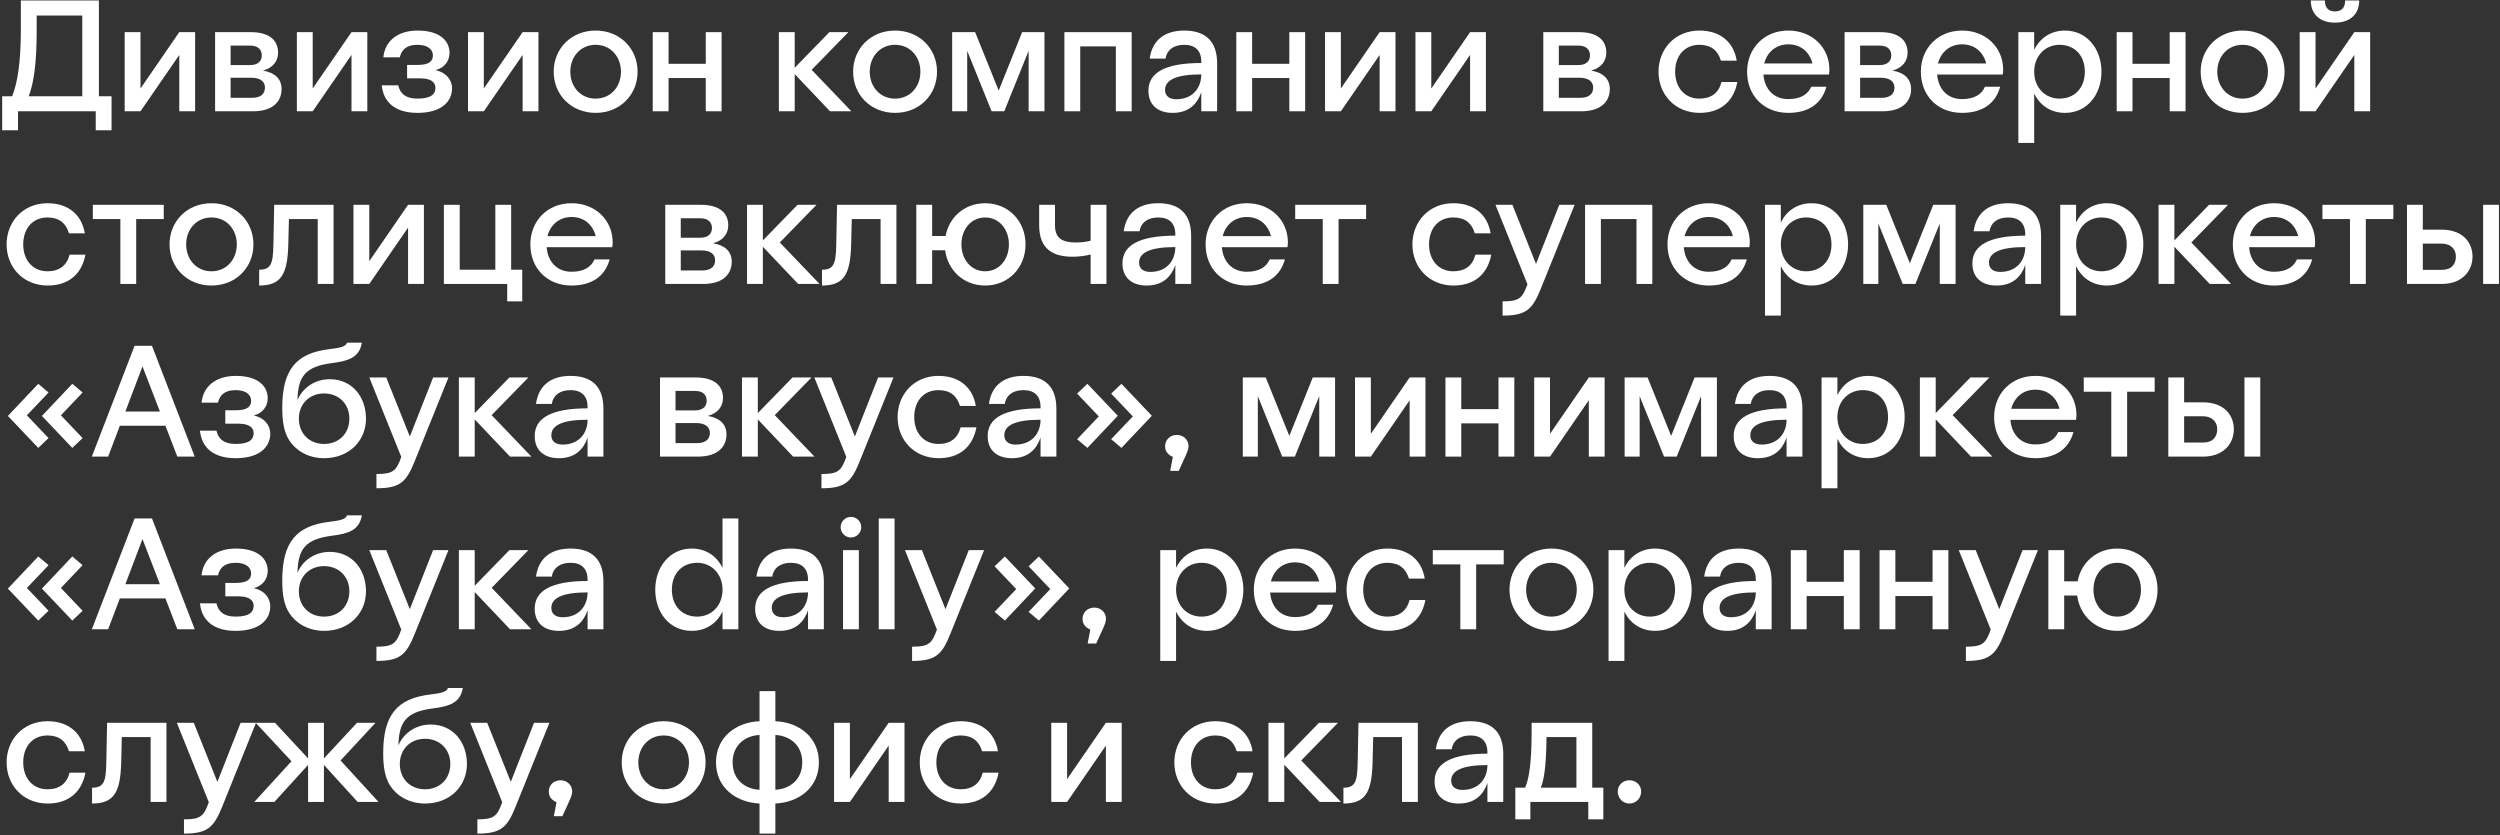 <svg width="467" height="156" viewBox="0 0 467 156" fill="none" xmlns="http://www.w3.org/2000/svg">
<rect x="0" y="0" width="467" height="156" fill="#333333" stroke="none"/>
<g id="&#208;&#148;&#208;&#184;&#208;&#178;&#208;&#184;&#208;&#183;&#208;&#184;&#208;&#190;&#208;&#189; &#208;&#186;&#208;&#190;&#208;&#188;&#208;&#191;&#208;&#176;&#208;&#189;&#208;&#184;&#208;&#184; &#208;&#178; &#209;&#129;&#208;&#181;&#208;&#178;&#208;&#181;&#209;&#128;&#208;&#189;&#208;&#190;&#208;&#185; &#209;&#129;&#209;&#130;&#208;&#190;&#208;&#187;&#208;&#184;&#209;&#134;&#208;&#181; &#208;&#178;&#208;&#186;&#208;&#187;&#209;&#142;&#209;&#135;&#208;&#176;&#208;&#181;&#209;&#130; &#209;&#129;&#209;&#131;&#208;&#191;&#208;&#181;&#209;&#128;&#208;&#188;&#208;&#176;&#209;&#128;&#208;&#186;&#208;&#181;&#209;&#130;&#209;&#139; &#194;&#171;&#208;&#144;&#208;&#183;&#208;&#177;&#209;&#131;&#208;&#186;&#208;&#176; &#208;&#178;&#208;&#186;&#209;&#131;&#209;&#129;&#208;&#176;&#194;&#187;, &#208;&#188;&#208;&#184;&#208;&#189;&#208;&#184;&#208;&#188;&#208;&#176;&#209;&#128;&#208;&#186;&#208;&#181;&#209;&#130;&#209;&#139; &#194;&#171;&#208;&#144;&#208;&#183;&#208;&#177;&#209;&#131;&#208;&#186;&#208;&#176; daily&#194;&#187;, &#209;&#128;&#208;&#181;&#209;&#129;&#209;&#130;&#208;&#190;&#209;&#128;&#208;&#176;&#208;&#189;&#208;&#189;&#209;&#131;&#209;&#142; &#209;&#129;&#208;&#187;&#209;&#131;&#208;&#182;&#208;&#177;&#209;&#131;, &#208;&#190;&#209;&#132;&#208;&#184;&#209;&#129; &#208;&#184; &#209;&#129;&#208;&#186;&#208;&#187;&#208;&#176;&#208;&#180;.">
<path d="M0.406 24.336H3.363V20.788H17.882V24.336H20.839V17.979H18.473V0.092H3.895V5.621C3.895 11.445 3.304 15.437 2.269 17.979H0.406V24.336ZM6.852 5.621V2.901H15.368V17.979H5.373C6.32 15.437 6.852 11.859 6.852 5.621Z" fill="white"/>
<path d="M23.288 20.788H26.244L33.489 10.262V20.788H36.446V6.005H33.489L26.244 16.53V6.005H23.288V20.788Z" fill="white"/>
<path d="M40.181 20.788H47.248C51.299 20.788 52.6 18.659 52.6 16.649C52.6 14.668 51.269 13.544 49.111 13.19C51.003 12.687 51.949 11.386 51.949 9.849C51.949 7.395 50.146 6.005 46.863 6.005H40.181V20.788ZM46.715 12.155H43.078V8.518H46.715C48.253 8.518 48.904 9.316 48.904 10.351C48.904 11.356 48.253 12.155 46.715 12.155ZM46.922 14.52C48.844 14.52 49.495 15.407 49.495 16.353C49.495 17.417 48.844 18.275 47.07 18.275H43.078V14.52H46.922Z" fill="white"/>
<path d="M55.456 20.788H58.413L65.658 10.262V20.788H68.615V6.005H65.658L58.413 16.53V6.005H55.456V20.788Z" fill="white"/>
<path d="M77.997 21.084C82.551 21.084 84.443 18.896 84.443 16.501C84.443 14.845 83.261 13.515 81.368 13.101C83.054 12.657 83.97 11.386 83.97 9.878C83.97 7.631 82.166 5.709 78.027 5.709C74.271 5.709 71.906 7.661 71.61 10.706H74.685C74.951 9.494 75.75 8.37 77.968 8.37C79.949 8.37 80.865 9.257 80.865 10.351C80.865 11.415 80.185 12.125 78.086 12.125H76.046V14.638H78.529C80.57 14.638 81.339 15.407 81.339 16.412C81.339 17.477 80.658 18.423 77.997 18.423C75.75 18.423 74.745 17.477 74.39 15.939H71.314C71.61 18.984 73.68 21.084 77.997 21.084Z" fill="white"/>
<path d="M87.423 20.788H90.38L97.625 10.262V20.788H100.582V6.005H97.625L90.38 16.53V6.005H87.423V20.788Z" fill="white"/>
<path d="M111.265 21.084C115.848 21.084 119.101 17.683 119.101 13.396C119.101 9.109 115.848 5.709 111.265 5.709C106.682 5.709 103.429 9.109 103.429 13.396C103.429 17.683 106.682 21.084 111.265 21.084ZM111.265 18.423C108.456 18.423 106.534 16.205 106.534 13.396C106.534 10.588 108.456 8.37 111.265 8.37C114.074 8.37 115.996 10.588 115.996 13.396C115.996 16.205 114.074 18.423 111.265 18.423Z" fill="white"/>
<path d="M121.931 20.788H124.888V14.579H131.837V20.788H134.794V6.005H131.837V11.918H124.888V6.005H121.931V20.788Z" fill="white"/>
<path d="M145.494 20.788H148.451V13.84L155.045 20.788H159.037L151.615 13.042L158.476 6.005H154.927L148.451 12.657V6.005H145.494V20.788Z" fill="white"/>
<path d="M167.199 21.084C171.783 21.084 175.035 17.683 175.035 13.396C175.035 9.109 171.783 5.709 167.199 5.709C162.616 5.709 159.363 9.109 159.363 13.396C159.363 17.683 162.616 21.084 167.199 21.084ZM167.199 18.423C164.39 18.423 162.468 16.205 162.468 13.396C162.468 10.588 164.39 8.37 167.199 8.37C170.008 8.37 171.931 10.588 171.931 13.396C171.931 16.205 170.008 18.423 167.199 18.423Z" fill="white"/>
<path d="M177.865 20.788H180.674V9.494L185.228 20.788H187.594L192.148 9.494V20.788H195.105V6.005H190.935L186.559 16.915L182.153 6.005H177.865V20.788Z" fill="white"/>
<path d="M198.83 20.788H201.787V8.666H208.44V20.788H211.397V6.005H198.83V20.788Z" fill="white"/>
<path d="M224.401 11.534V11.77C217.63 11.77 214.525 13.574 214.525 16.944C214.525 19.605 216.27 21.084 219.049 21.084C222.095 21.084 223.662 19.398 224.401 17.24V20.788H227.358V11.829C227.358 7.72 225.2 5.709 221.208 5.709C217.541 5.709 215.235 7.513 214.762 10.943H217.719C217.955 9.405 219.138 8.37 221.208 8.37C223.219 8.37 224.401 9.405 224.401 11.534ZM217.63 16.797C217.63 15.023 219.522 13.899 224.401 13.899C224.401 16.442 222.775 18.541 219.729 18.541C218.428 18.541 217.63 17.92 217.63 16.797Z" fill="white"/>
<path d="M230.941 20.788H233.898V14.579H240.847V20.788H243.804V6.005H240.847V11.918H233.898V6.005H230.941V20.788Z" fill="white"/>
<path d="M247.516 20.788H250.473L257.718 10.262V20.788H260.675V6.005H257.718L250.473 16.53V6.005H247.516V20.788Z" fill="white"/>
<path d="M264.409 20.788H267.366L274.611 10.262V20.788H277.568V6.005H274.611L267.366 16.53V6.005H264.409V20.788Z" fill="white"/>
<path d="M288.29 20.788H295.358C299.409 20.788 300.71 18.659 300.71 16.649C300.71 14.668 299.379 13.544 297.22 13.19C299.113 12.687 300.059 11.386 300.059 9.849C300.059 7.395 298.255 6.005 294.973 6.005H288.29V20.788ZM294.825 12.155H291.188V8.518H294.825C296.363 8.518 297.013 9.316 297.013 10.351C297.013 11.356 296.363 12.155 294.825 12.155ZM295.032 14.52C296.954 14.52 297.605 15.407 297.605 16.353C297.605 17.417 296.954 18.275 295.18 18.275H291.188V14.52H295.032Z" fill="white"/>
<path d="M317.441 18.423C314.779 18.423 312.917 16.442 312.917 13.396C312.917 10.381 314.72 8.37 317.441 8.37C319.629 8.37 320.9 9.435 321.462 11.327H324.419C323.857 7.868 321.344 5.709 317.441 5.709C312.917 5.709 309.812 9.139 309.812 13.396C309.812 17.683 312.917 21.084 317.5 21.084C321.255 21.084 323.828 19.073 324.538 15.318H321.581C321.048 17.388 319.629 18.423 317.441 18.423Z" fill="white"/>
<path d="M334.046 18.511C331.326 18.511 329.611 16.619 329.404 13.929H341.646C341.705 13.633 341.734 13.308 341.734 13.012C341.734 8.962 338.6 5.709 334.046 5.709C329.493 5.709 326.358 9.08 326.358 13.396C326.358 17.861 329.493 21.084 334.046 21.084C337.861 21.084 340.315 19.339 341.173 16.205H338.334C337.743 17.565 336.441 18.511 334.046 18.511ZM334.046 8.282C336.441 8.282 338.038 9.76 338.57 11.859H329.552C330.114 9.701 331.799 8.282 334.046 8.282Z" fill="white"/>
<path d="M344.571 20.788H351.639C355.69 20.788 356.991 18.659 356.991 16.649C356.991 14.668 355.66 13.544 353.501 13.19C355.394 12.687 356.34 11.386 356.34 9.849C356.34 7.395 354.536 6.005 351.254 6.005H344.571V20.788ZM351.106 12.155H347.469V8.518H351.106C352.644 8.518 353.294 9.316 353.294 10.351C353.294 11.356 352.644 12.155 351.106 12.155ZM351.313 14.52C353.235 14.52 353.886 15.407 353.886 16.353C353.886 17.417 353.235 18.275 351.461 18.275H347.469V14.52H351.313Z" fill="white"/>
<path d="M366.504 18.511C363.783 18.511 362.068 16.619 361.861 13.929H374.103C374.163 13.633 374.192 13.308 374.192 13.012C374.192 8.962 371.058 5.709 366.504 5.709C361.95 5.709 358.816 9.08 358.816 13.396C358.816 17.861 361.95 21.084 366.504 21.084C370.318 21.084 372.773 19.339 373.63 16.205H370.792C370.2 17.565 368.899 18.511 366.504 18.511ZM366.504 8.282C368.899 8.282 370.496 9.76 371.028 11.859H362.009C362.571 9.701 364.257 8.282 366.504 8.282Z" fill="white"/>
<path d="M379.986 6.005H377.029V26.701H379.986V17.477C381.05 19.664 383.061 21.084 385.752 21.084C389.862 21.084 392.553 17.683 392.553 13.396C392.553 9.109 389.803 5.709 385.752 5.709C383.061 5.709 381.05 7.128 379.986 9.316V6.005ZM384.717 8.37C387.497 8.37 389.448 10.322 389.448 13.396C389.448 16.471 387.497 18.423 384.717 18.423C382.056 18.423 379.986 16.383 379.986 13.396C379.986 10.44 382.056 8.37 384.717 8.37Z" fill="white"/>
<path d="M395.395 20.788H398.352V14.579H405.301V20.788H408.258V6.005H405.301V11.918H398.352V6.005H395.395V20.788Z" fill="white"/>
<path d="M418.919 21.084C423.502 21.084 426.755 17.683 426.755 13.396C426.755 9.109 423.502 5.709 418.919 5.709C414.336 5.709 411.083 9.109 411.083 13.396C411.083 17.683 414.336 21.084 418.919 21.084ZM418.919 18.423C416.11 18.423 414.188 16.205 414.188 13.396C414.188 10.588 416.11 8.37 418.919 8.37C421.728 8.37 423.65 10.588 423.65 13.396C423.65 16.205 421.728 18.423 418.919 18.423Z" fill="white"/>
<path d="M431.655 0.092C431.655 2.575 433.281 4.231 436.179 4.231C439.077 4.231 440.703 2.575 440.703 0.092H438.071C438.071 1.481 437.362 2.132 436.179 2.132C434.996 2.132 434.286 1.481 434.286 0.092H431.655ZM429.585 20.788H432.542L439.786 10.262V20.788H442.743V6.005H439.786L432.542 16.53V6.005H429.585V20.788Z" fill="white"/>
<path d="M8.863 50.676C6.201 50.676 4.339 48.695 4.339 45.65C4.339 42.634 6.142 40.624 8.863 40.624C11.051 40.624 12.322 41.688 12.884 43.581H15.841C15.279 40.121 12.766 37.963 8.863 37.963C4.339 37.963 1.234 41.393 1.234 45.65C1.234 49.937 4.339 53.337 8.922 53.337C12.677 53.337 15.25 51.327 15.96 47.572H13.002C12.47 49.642 11.051 50.676 8.863 50.676Z" fill="white"/>
<path d="M22.485 53.041H25.442V40.92H30.587V38.259H17.34V40.92H22.485V53.041Z" fill="white"/>
<path d="M39.506 53.337C44.089 53.337 47.342 49.937 47.342 45.65C47.342 41.363 44.089 37.963 39.506 37.963C34.923 37.963 31.67 41.363 31.67 45.65C31.67 49.937 34.923 53.337 39.506 53.337ZM39.506 50.676C36.697 50.676 34.775 48.459 34.775 45.65C34.775 42.841 36.697 40.624 39.506 40.624C42.315 40.624 44.237 42.841 44.237 45.65C44.237 48.459 42.315 50.676 39.506 50.676Z" fill="white"/>
<path d="M51.073 45.65C51.014 49.316 50.6 50.381 48.412 50.381V53.337C52.463 53.337 53.705 51.327 53.852 45.709L53.971 40.92H59.352V53.041H62.309V38.259H51.221L51.073 45.65Z" fill="white"/>
<path d="M66.025 53.041H68.982L76.227 42.516V53.041H79.184V38.259H76.227L68.982 48.784V38.259H66.025V53.041Z" fill="white"/>
<path d="M94.746 56.294H97.555V50.381H95.485V38.259H92.528V50.381H85.875V38.259H82.918V53.041H94.746V56.294Z" fill="white"/>
<path d="M106.757 50.765C104.036 50.765 102.321 48.873 102.114 46.182H114.356C114.415 45.887 114.445 45.561 114.445 45.266C114.445 41.215 111.31 37.963 106.757 37.963C102.203 37.963 99.069 41.334 99.069 45.65C99.069 50.114 102.203 53.337 106.757 53.337C110.571 53.337 113.025 51.593 113.883 48.459H111.044C110.453 49.819 109.152 50.765 106.757 50.765ZM106.757 40.535C109.152 40.535 110.749 42.014 111.281 44.113H102.262C102.824 41.954 104.509 40.535 106.757 40.535Z" fill="white"/>
<path d="M124.27 53.041H131.337C135.388 53.041 136.689 50.913 136.689 48.902C136.689 46.921 135.359 45.798 133.2 45.443C135.092 44.941 136.039 43.64 136.039 42.102C136.039 39.648 134.235 38.259 130.953 38.259H124.27V53.041ZM130.805 44.408H127.168V40.772H130.805C132.342 40.772 132.993 41.57 132.993 42.605C132.993 43.61 132.342 44.408 130.805 44.408ZM131.012 46.774C132.934 46.774 133.584 47.661 133.584 48.607C133.584 49.671 132.934 50.529 131.16 50.529H127.168V46.774H131.012Z" fill="white"/>
<path d="M139.546 53.041H142.503V46.094L149.097 53.041H153.089L145.667 45.295L152.527 38.259H148.979L142.503 44.911V38.259H139.546V53.041Z" fill="white"/>
<path d="M156.213 45.65C156.154 49.316 155.74 50.381 153.552 50.381V53.337C157.603 53.337 158.845 51.327 158.993 45.709L159.111 40.92H164.493V53.041H167.45V38.259H156.361L156.213 45.65Z" fill="white"/>
<path d="M171.166 53.041H174.123V46.744H176.548C177.05 50.499 180.007 53.337 184.029 53.337C188.435 53.337 191.569 49.937 191.569 45.65C191.569 41.363 188.435 37.963 184.029 37.963C180.185 37.963 177.287 40.565 176.636 44.083H174.123V38.259H171.166V53.041ZM184.029 50.676C181.397 50.676 179.593 48.459 179.593 45.65C179.593 42.841 181.397 40.624 184.029 40.624C186.66 40.624 188.464 42.841 188.464 45.65C188.464 48.459 186.66 50.676 184.029 50.676Z" fill="white"/>
<path d="M194.116 42.102C194.116 46.655 196.866 47.956 200.326 47.956C201.538 47.956 202.662 47.808 203.726 47.542V53.041H206.683V38.259H203.726V44.97C202.78 45.207 201.834 45.295 200.947 45.295C198.433 45.295 197.073 44.497 197.073 42.102V38.259H194.116V42.102Z" fill="white"/>
<path d="M219.55 43.787V44.024C212.779 44.024 209.674 45.828 209.674 49.198C209.674 51.859 211.418 53.337 214.198 53.337C217.244 53.337 218.811 51.652 219.55 49.494V53.041H222.507V44.083C222.507 39.973 220.348 37.963 216.357 37.963C212.69 37.963 210.383 39.767 209.91 43.196H212.867C213.104 41.659 214.287 40.624 216.357 40.624C218.367 40.624 219.55 41.659 219.55 43.787ZM212.779 49.05C212.779 47.276 214.671 46.153 219.55 46.153C219.55 48.695 217.924 50.794 214.878 50.794C213.577 50.794 212.779 50.174 212.779 49.05Z" fill="white"/>
<path d="M232.891 50.765C230.17 50.765 228.455 48.873 228.248 46.182H240.49C240.549 45.887 240.579 45.561 240.579 45.266C240.579 41.215 237.444 37.963 232.891 37.963C228.337 37.963 225.203 41.334 225.203 45.65C225.203 50.114 228.337 53.337 232.891 53.337C236.705 53.337 239.16 51.593 240.017 48.459H237.178C236.587 49.819 235.286 50.765 232.891 50.765ZM232.891 40.535C235.286 40.535 236.883 42.014 237.415 44.113H228.396C228.958 41.954 230.643 40.535 232.891 40.535Z" fill="white"/>
<path d="M247.089 53.041H250.046V40.92H255.191V38.259H241.944V40.92H247.089V53.041Z" fill="white"/>
<path d="M271.469 50.676C268.807 50.676 266.945 48.695 266.945 45.65C266.945 42.634 268.748 40.624 271.469 40.624C273.657 40.624 274.928 41.688 275.49 43.581H278.447C277.885 40.121 275.372 37.963 271.469 37.963C266.945 37.963 263.84 41.393 263.84 45.65C263.84 49.937 266.945 53.337 271.528 53.337C275.283 53.337 277.856 51.327 278.566 47.572H275.609C275.076 49.642 273.657 50.676 271.469 50.676Z" fill="white"/>
<path d="M287.871 53.81L294.14 38.259H291.271L286.925 49.287L282.519 38.259H279.355L285.328 53.101C284.382 55.732 283.79 56.294 280.685 56.294V58.955C285.121 58.955 286.274 57.802 287.871 53.81Z" fill="white"/>
<path d="M296.087 53.041H299.044V40.92H305.697V53.041H308.654V38.259H296.087V53.041Z" fill="white"/>
<path d="M319.175 50.765C316.454 50.765 314.739 48.873 314.532 46.182H326.774C326.833 45.887 326.863 45.561 326.863 45.266C326.863 41.215 323.728 37.963 319.175 37.963C314.621 37.963 311.487 41.334 311.487 45.65C311.487 50.114 314.621 53.337 319.175 53.337C322.989 53.337 325.444 51.593 326.301 48.459H323.462C322.871 49.819 321.57 50.765 319.175 50.765ZM319.175 40.535C321.57 40.535 323.167 42.014 323.699 44.113H314.68C315.242 41.954 316.927 40.535 319.175 40.535Z" fill="white"/>
<path d="M332.657 38.259H329.7V58.955H332.657V49.73C333.721 51.918 335.732 53.337 338.423 53.337C342.533 53.337 345.224 49.937 345.224 45.65C345.224 41.363 342.474 37.963 338.423 37.963C335.732 37.963 333.721 39.382 332.657 41.57V38.259ZM337.388 40.624C340.168 40.624 342.119 42.575 342.119 45.65C342.119 48.725 340.168 50.676 337.388 50.676C334.727 50.676 332.657 48.636 332.657 45.65C332.657 42.694 334.727 40.624 337.388 40.624Z" fill="white"/>
<path d="M348.065 53.041H350.875V41.747L355.428 53.041H357.794L362.348 41.747V53.041H365.305V38.259H361.135L356.759 49.168L352.353 38.259H348.065V53.041Z" fill="white"/>
<path d="M378.315 43.787V44.024C371.543 44.024 368.439 45.828 368.439 49.198C368.439 51.859 370.183 53.337 372.963 53.337C376.009 53.337 377.576 51.652 378.315 49.494V53.041H381.272V44.083C381.272 39.973 379.113 37.963 375.121 37.963C371.455 37.963 369.148 39.767 368.675 43.196H371.632C371.869 41.659 373.052 40.624 375.121 40.624C377.132 40.624 378.315 41.659 378.315 43.787ZM371.543 49.05C371.543 47.276 373.436 46.153 378.315 46.153C378.315 48.695 376.689 50.794 373.643 50.794C372.342 50.794 371.543 50.174 371.543 49.05Z" fill="white"/>
<path d="M387.812 38.259H384.855V58.955H387.812V49.73C388.876 51.918 390.887 53.337 393.578 53.337C397.688 53.337 400.379 49.937 400.379 45.65C400.379 41.363 397.629 37.963 393.578 37.963C390.887 37.963 388.876 39.382 387.812 41.57V38.259ZM392.543 40.624C395.322 40.624 397.274 42.575 397.274 45.65C397.274 48.725 395.322 50.676 392.543 50.676C389.881 50.676 387.812 48.636 387.812 45.65C387.812 42.694 389.881 40.624 392.543 40.624Z" fill="white"/>
<path d="M403.22 53.041H406.177V46.094L412.771 53.041H416.763L409.341 45.295L416.201 38.259H412.653L406.177 44.911V38.259H403.22V53.041Z" fill="white"/>
<path d="M424.777 50.765C422.057 50.765 420.342 48.873 420.135 46.182H432.377C432.436 45.887 432.466 45.561 432.466 45.266C432.466 41.215 429.331 37.963 424.777 37.963C420.224 37.963 417.089 41.334 417.089 45.65C417.089 50.114 420.224 53.337 424.777 53.337C428.592 53.337 431.046 51.593 431.904 48.459H429.065C428.474 49.819 427.173 50.765 424.777 50.765ZM424.777 40.535C427.173 40.535 428.769 42.014 429.302 44.113H420.283C420.845 41.954 422.53 40.535 424.777 40.535Z" fill="white"/>
<path d="M438.976 53.041H441.933V40.92H447.078V38.259H433.831V40.92H438.976V53.041Z" fill="white"/>
<path d="M449.625 53.041H456.101C460.093 53.041 461.867 50.469 461.867 47.927C461.867 45.354 460.093 42.901 456.101 42.901H452.582V38.259H449.625V53.041ZM463.848 53.041H466.805V38.259H463.848V53.041ZM456.012 45.502C457.964 45.502 458.762 46.685 458.762 47.927C458.762 49.316 457.964 50.41 456.16 50.41H452.582V45.502H456.012Z" fill="white"/>
<path d="M9.07 81.836L5.019 77.579L9.07 73.321L7.148 71.695L1.47 77.697L7.148 83.669L9.07 81.836ZM15.427 81.836L11.376 77.579L15.427 73.321L13.505 71.695L7.828 77.697L13.505 83.669L15.427 81.836Z" fill="white"/>
<path d="M17.154 85.295H20.2L22.388 79.53H30.904L33.122 85.295H36.375L28.391 64.599H25.138L17.154 85.295ZM23.423 76.869L26.617 68.443L29.869 76.869H23.423Z" fill="white"/>
<path d="M44.038 85.591C48.592 85.591 50.484 83.403 50.484 81.008C50.484 79.353 49.301 78.022 47.409 77.608C49.094 77.165 50.011 75.893 50.011 74.385C50.011 72.138 48.207 70.217 44.068 70.217C40.312 70.217 37.947 72.168 37.651 75.213H40.726C40.992 74.001 41.791 72.877 44.008 72.877C45.99 72.877 46.906 73.764 46.906 74.859C46.906 75.923 46.226 76.632 44.127 76.632H42.086V79.145H44.57C46.611 79.145 47.379 79.914 47.379 80.919C47.379 81.984 46.699 82.93 44.038 82.93C41.791 82.93 40.785 81.984 40.431 80.446H37.355C37.651 83.492 39.721 85.591 44.038 85.591Z" fill="white"/>
<path d="M60.531 85.591C65.233 85.591 68.367 82.309 68.367 78.199C68.367 74.149 65.794 70.838 61.596 70.838C58.816 70.838 56.539 72.434 55.563 74.74C55.682 70.335 56.983 68.472 62.01 67.822C65.055 67.437 67.125 66.817 67.598 64.008H64.819C64.612 64.747 63.547 64.984 61.536 65.22C55.327 65.959 52.725 69.034 52.725 76.189C52.725 78.732 53.05 80.742 54.026 82.25C55.179 84.083 57.515 85.591 60.531 85.591ZM60.531 82.93C57.781 82.93 55.829 80.979 55.829 78.199C55.829 75.479 57.781 73.498 60.531 73.498C63.311 73.498 65.262 75.479 65.262 78.199C65.262 80.979 63.311 82.93 60.531 82.93Z" fill="white"/>
<path d="M77.503 86.064L83.772 70.512H80.903L76.557 81.54L72.151 70.512H68.987L74.96 85.354C74.014 87.986 73.422 88.547 70.317 88.547V91.208C74.753 91.208 75.906 90.055 77.503 86.064Z" fill="white"/>
<path d="M85.719 85.295H88.676V78.347L95.27 85.295H99.262L91.84 77.549L98.701 70.512H95.152L88.676 77.165V70.512H85.719V85.295Z" fill="white"/>
<path d="M109.76 76.041V76.278C102.989 76.278 99.884 78.081 99.884 81.452C99.884 84.113 101.629 85.591 104.408 85.591C107.454 85.591 109.021 83.906 109.76 81.747V85.295H112.717V76.337C112.717 72.227 110.559 70.217 106.567 70.217C102.9 70.217 100.594 72.02 100.121 75.45H103.077C103.314 73.912 104.497 72.877 106.567 72.877C108.577 72.877 109.76 73.912 109.76 76.041ZM102.989 81.304C102.989 79.53 104.881 78.406 109.76 78.406C109.76 80.949 108.134 83.048 105.088 83.048C103.787 83.048 102.989 82.427 102.989 81.304Z" fill="white"/>
<path d="M175.301 82.93C172.64 82.93 170.777 80.949 170.777 77.904C170.777 74.888 172.581 72.877 175.301 72.877C177.49 72.877 178.761 73.942 179.323 75.834H182.28C181.718 72.375 179.205 70.217 175.301 70.217C170.777 70.217 167.672 73.646 167.672 77.904C167.672 82.191 170.777 85.591 175.361 85.591C179.116 85.591 181.689 83.58 182.398 79.826H179.441C178.909 81.895 177.49 82.93 175.301 82.93ZM194.374 76.041V76.278C187.603 76.278 184.498 78.081 184.498 81.452C184.498 84.113 186.242 85.591 189.022 85.591C192.068 85.591 193.635 83.906 194.374 81.747V85.295H197.331V76.337C197.331 72.227 195.172 70.217 191.181 70.217C187.514 70.217 185.207 72.02 184.734 75.45H187.691C187.928 73.912 189.111 72.877 191.181 72.877C193.191 72.877 194.374 73.912 194.374 76.041ZM160.635 86.064L166.904 70.512H164.035L159.689 81.54L155.283 70.512H152.119L158.092 85.354C157.146 87.986 156.554 88.547 153.449 88.547V91.208C157.885 91.208 159.038 90.055 160.635 86.064ZM123.288 85.295H130.355C134.406 85.295 135.707 83.166 135.707 81.156C135.707 79.175 134.377 78.052 132.218 77.697C134.111 77.194 135.057 75.893 135.057 74.356C135.057 71.902 133.253 70.512 129.971 70.512H123.288V85.295ZM138.605 85.295H141.562V78.347L148.156 85.295H152.148L144.726 77.549L151.586 70.512H148.038L141.562 77.165V70.512H138.605V85.295ZM129.823 76.662H126.186V73.025H129.823C131.361 73.025 132.011 73.824 132.011 74.859C132.011 75.864 131.361 76.662 129.823 76.662ZM187.603 81.304C187.603 79.53 189.495 78.406 194.374 78.406C194.374 80.949 192.748 83.048 189.702 83.048C188.401 83.048 187.603 82.427 187.603 81.304ZM130.03 79.027C131.952 79.027 132.603 79.914 132.603 80.86C132.603 81.925 131.952 82.782 130.178 82.782H126.186V79.027H130.03Z" fill="white"/>
<path d="M207.562 73.528L211.613 77.785L207.562 82.043L209.484 83.669L215.162 77.667L209.484 71.695L207.562 73.528ZM201.205 73.528L205.256 77.785L201.205 82.043L203.127 83.669L208.804 77.667L203.127 71.695L201.205 73.528Z" fill="white"/>
<path d="M218.59 87.956H220.187L221.458 85.177C221.902 84.201 222.02 83.699 222.02 83.344C222.02 82.132 221.044 81.245 219.832 81.245C218.59 81.245 217.644 82.132 217.644 83.344C217.644 84.113 217.969 84.852 219.093 85.354L218.59 87.956Z" fill="white"/>
<path d="M232.154 85.295H234.963V74.001L239.517 85.295H241.882L246.436 74.001V85.295H249.393V70.512H245.224L240.847 81.422L236.441 70.512H232.154V85.295Z" fill="white"/>
<path d="M253.118 85.295H256.075L263.32 74.77V85.295H266.277V70.512H263.32L256.075 81.038V70.512H253.118V85.295Z" fill="white"/>
<path d="M270.011 85.295H272.968V79.086H279.917V85.295H282.874V70.512H279.917V76.425H272.968V70.512H270.011V85.295Z" fill="white"/>
<path d="M286.587 85.295H289.544L296.788 74.77V85.295H299.745V70.512H296.788L289.544 81.038V70.512H286.587V85.295Z" fill="white"/>
<path d="M303.48 85.295H306.289V74.001L310.842 85.295H313.208L317.762 74.001V85.295H320.719V70.512H316.549L312.173 81.422L307.767 70.512H303.48V85.295Z" fill="white"/>
<path d="M333.729 76.041V76.278C326.958 76.278 323.853 78.081 323.853 81.452C323.853 84.113 325.597 85.591 328.377 85.591C331.423 85.591 332.99 83.906 333.729 81.747V85.295H336.686V76.337C336.686 72.227 334.527 70.217 330.536 70.217C326.869 70.217 324.562 72.02 324.089 75.45H327.046C327.283 73.912 328.466 72.877 330.536 72.877C332.546 72.877 333.729 73.912 333.729 76.041ZM326.958 81.304C326.958 79.53 328.85 78.406 333.729 78.406C333.729 80.949 332.103 83.048 329.057 83.048C327.756 83.048 326.958 82.427 326.958 81.304Z" fill="white"/>
<path d="M343.226 70.512H340.269V91.208H343.226V81.984C344.29 84.172 346.301 85.591 348.992 85.591C353.102 85.591 355.793 82.191 355.793 77.904C355.793 73.617 353.043 70.217 348.992 70.217C346.301 70.217 344.29 71.636 343.226 73.824V70.512ZM347.957 72.877C350.736 72.877 352.688 74.829 352.688 77.904C352.688 80.979 350.736 82.93 347.957 82.93C345.296 82.93 343.226 80.89 343.226 77.904C343.226 74.947 345.296 72.877 347.957 72.877Z" fill="white"/>
<path d="M358.634 85.295H361.591V78.347L368.185 85.295H372.177L364.755 77.549L371.616 70.512H368.067L361.591 77.165V70.512H358.634V85.295Z" fill="white"/>
<path d="M380.192 83.019C377.471 83.019 375.756 81.126 375.549 78.436H387.791C387.85 78.14 387.88 77.815 387.88 77.519C387.88 73.469 384.745 70.217 380.192 70.217C375.638 70.217 372.503 73.587 372.503 77.904C372.503 82.368 375.638 85.591 380.192 85.591C384.006 85.591 386.46 83.847 387.318 80.713H384.479C383.888 82.073 382.587 83.019 380.192 83.019ZM380.192 72.789C382.587 72.789 384.183 74.267 384.716 76.366H375.697C376.259 74.208 377.944 72.789 380.192 72.789Z" fill="white"/>
<path d="M394.39 85.295H397.347V73.173H402.492V70.512H389.245V73.173H394.39V85.295Z" fill="white"/>
<path d="M405.039 85.295H411.515C415.507 85.295 417.281 82.723 417.281 80.18C417.281 77.608 415.507 75.154 411.515 75.154H407.996V70.512H405.039V85.295ZM419.263 85.295H422.22V70.512H419.263V85.295ZM411.427 77.756C413.378 77.756 414.177 78.939 414.177 80.18C414.177 81.57 413.378 82.664 411.574 82.664H407.996V77.756H411.427Z" fill="white"/>
<path d="M9.07 114.09L5.019 109.832L9.07 105.575L7.148 103.949L1.47 109.95L7.148 115.923L9.07 114.09ZM15.427 114.09L11.376 109.832L15.427 105.575L13.505 103.949L7.828 109.95L13.505 115.923L15.427 114.09Z" fill="white"/>
<path d="M17.154 117.549H20.2L22.388 111.784H30.904L33.122 117.549H36.375L28.391 96.853H25.138L17.154 117.549ZM23.423 109.123L26.617 100.696L29.869 109.123H23.423Z" fill="white"/>
<path d="M44.038 117.845C48.592 117.845 50.484 115.657 50.484 113.262C50.484 111.606 49.301 110.276 47.409 109.862C49.094 109.418 50.011 108.147 50.011 106.639C50.011 104.392 48.207 102.47 44.068 102.47C40.312 102.47 37.947 104.422 37.651 107.467H40.726C40.992 106.255 41.791 105.131 44.008 105.131C45.99 105.131 46.906 106.018 46.906 107.112C46.906 108.176 46.226 108.886 44.127 108.886H42.086V111.399H44.57C46.611 111.399 47.379 112.168 47.379 113.173C47.379 114.237 46.699 115.184 44.038 115.184C41.791 115.184 40.785 114.237 40.431 112.7H37.355C37.651 115.745 39.721 117.845 44.038 117.845Z" fill="white"/>
<path d="M60.531 117.845C65.233 117.845 68.367 114.563 68.367 110.453C68.367 106.403 65.794 103.091 61.596 103.091C58.816 103.091 56.539 104.688 55.563 106.994C55.682 102.589 56.983 100.726 62.01 100.075C65.055 99.691 67.125 99.07 67.598 96.261H64.819C64.612 97.001 63.547 97.237 61.536 97.474C55.327 98.213 52.725 101.288 52.725 108.443C52.725 110.985 53.05 112.996 54.026 114.504C55.179 116.337 57.515 117.845 60.531 117.845ZM60.531 115.184C57.781 115.184 55.829 113.232 55.829 110.453C55.829 107.733 57.781 105.752 60.531 105.752C63.311 105.752 65.262 107.733 65.262 110.453C65.262 113.232 63.311 115.184 60.531 115.184Z" fill="white"/>
<path d="M77.503 118.318L83.772 102.766H80.903L76.557 113.794L72.151 102.766H68.987L74.96 117.608C74.014 120.239 73.422 120.801 70.317 120.801V123.462C74.753 123.462 75.906 122.309 77.503 118.318Z" fill="white"/>
<path d="M85.719 117.549H88.676V110.601L95.27 117.549H99.262L91.84 109.803L98.701 102.766H95.152L88.676 109.418V102.766H85.719V117.549Z" fill="white"/>
<path d="M109.76 108.295V108.531C102.989 108.531 99.884 110.335 99.884 113.705C99.884 116.366 101.629 117.845 104.408 117.845C107.454 117.845 109.021 116.159 109.76 114.001V117.549H112.717V108.59C112.717 104.481 110.559 102.47 106.567 102.47C102.9 102.47 100.594 104.274 100.121 107.703H103.077C103.314 106.166 104.497 105.131 106.567 105.131C108.577 105.131 109.76 106.166 109.76 108.295ZM102.989 113.557C102.989 111.784 104.881 110.66 109.76 110.66C109.76 113.203 108.134 115.302 105.088 115.302C103.787 115.302 102.989 114.681 102.989 113.557Z" fill="white"/>
<path d="M134.968 117.549H137.925V96.853H134.968V106.077C133.904 103.889 131.893 102.47 129.202 102.47C125.151 102.47 122.401 105.87 122.401 110.157C122.401 114.444 125.092 117.845 129.202 117.845C131.893 117.845 133.904 116.425 134.968 114.237V117.549ZM130.237 105.131C132.898 105.131 134.968 107.201 134.968 110.157C134.968 113.144 132.898 115.184 130.237 115.184C127.457 115.184 125.506 113.232 125.506 110.157C125.506 107.083 127.457 105.131 130.237 105.131Z" fill="white"/>
<path d="M150.939 108.295V108.531C144.167 108.531 141.062 110.335 141.062 113.705C141.062 116.366 142.807 117.845 145.587 117.845C148.632 117.845 150.199 116.159 150.939 114.001V117.549H153.896V108.59C153.896 104.481 151.737 102.47 147.745 102.47C144.078 102.47 141.772 104.274 141.299 107.703H144.256C144.492 106.166 145.675 105.131 147.745 105.131C149.756 105.131 150.939 106.166 150.939 108.295ZM144.167 113.557C144.167 111.784 146.06 110.66 150.939 110.66C150.939 113.203 149.312 115.302 146.267 115.302C144.966 115.302 144.167 114.681 144.167 113.557Z" fill="white"/>
<path d="M158.957 100.401C160.021 100.401 160.879 99.543 160.879 98.479C160.879 97.415 160.021 96.557 158.957 96.557C157.892 96.557 157.035 97.415 157.035 98.479C157.035 99.543 157.892 100.401 158.957 100.401ZM157.478 117.549H160.435V102.766H157.478V117.549Z" fill="white"/>
<path d="M167.106 96.853H164.149V117.549H167.106V96.853Z" fill="white"/>
<path d="M177.561 118.318L183.83 102.766H180.962L176.615 113.794L172.209 102.766H169.045L175.018 117.608C174.072 120.239 173.481 120.801 170.376 120.801V123.462C174.811 123.462 175.965 122.309 177.561 118.318Z" fill="white"/>
<path d="M192.142 105.782L196.193 110.039L192.142 114.297L194.064 115.923L199.741 109.921L194.064 103.949L192.142 105.782ZM185.784 105.782L189.836 110.039L185.784 114.297L187.707 115.923L193.384 109.921L187.707 103.949L185.784 105.782Z" fill="white"/>
<path d="M203.17 120.21H204.767L206.038 117.431C206.482 116.455 206.6 115.952 206.6 115.598C206.6 114.385 205.624 113.498 204.412 113.498C203.17 113.498 202.223 114.385 202.223 115.598C202.223 116.366 202.549 117.105 203.672 117.608L203.17 120.21Z" fill="white"/>
<path d="M219.691 102.766H216.734V123.462H219.691V114.237C220.755 116.425 222.766 117.845 225.457 117.845C229.567 117.845 232.258 114.444 232.258 110.157C232.258 105.87 229.508 102.47 225.457 102.47C222.766 102.47 220.755 103.889 219.691 106.077V102.766ZM224.422 105.131C227.201 105.131 229.153 107.083 229.153 110.157C229.153 113.232 227.201 115.184 224.422 115.184C221.76 115.184 219.691 113.144 219.691 110.157C219.691 107.201 221.76 105.131 224.422 105.131Z" fill="white"/>
<path d="M241.9 115.272C239.18 115.272 237.465 113.38 237.258 110.69H249.5C249.559 110.394 249.588 110.069 249.588 109.773C249.588 105.723 246.454 102.47 241.9 102.47C237.347 102.47 234.212 105.841 234.212 110.157C234.212 114.622 237.347 117.845 241.9 117.845C245.715 117.845 248.169 116.1 249.027 112.966H246.188C245.597 114.326 244.295 115.272 241.9 115.272ZM241.9 105.043C244.295 105.043 245.892 106.521 246.424 108.62H237.406C237.967 106.462 239.653 105.043 241.9 105.043Z" fill="white"/>
<path d="M259.167 115.184C256.506 115.184 254.643 113.203 254.643 110.157C254.643 107.142 256.447 105.131 259.167 105.131C261.355 105.131 262.627 106.196 263.189 108.088H266.146C265.584 104.629 263.07 102.47 259.167 102.47C254.643 102.47 251.538 105.9 251.538 110.157C251.538 114.444 254.643 117.845 259.226 117.845C262.982 117.845 265.554 115.834 266.264 112.079H263.307C262.775 114.149 261.355 115.184 259.167 115.184Z" fill="white"/>
<path d="M272.79 117.549H275.747V105.427H280.892V102.766H267.645V105.427H272.79V117.549Z" fill="white"/>
<path d="M289.81 117.845C294.394 117.845 297.646 114.444 297.646 110.157C297.646 105.87 294.394 102.47 289.81 102.47C285.227 102.47 281.974 105.87 281.974 110.157C281.974 114.444 285.227 117.845 289.81 117.845ZM289.81 115.184C287.001 115.184 285.079 112.966 285.079 110.157C285.079 107.349 287.001 105.131 289.81 105.131C292.62 105.131 294.542 107.349 294.542 110.157C294.542 112.966 292.62 115.184 289.81 115.184Z" fill="white"/>
<path d="M303.433 102.766H300.476V123.462H303.433V114.237C304.498 116.425 306.509 117.845 309.2 117.845C313.31 117.845 316.001 114.444 316.001 110.157C316.001 105.87 313.251 102.47 309.2 102.47C306.509 102.47 304.498 103.889 303.433 106.077V102.766ZM308.165 105.131C310.944 105.131 312.896 107.083 312.896 110.157C312.896 113.232 310.944 115.184 308.165 115.184C305.503 115.184 303.433 113.144 303.433 110.157C303.433 107.201 305.503 105.131 308.165 105.131Z" fill="white"/>
<path d="M327.983 108.295V108.531C321.211 108.531 318.106 110.335 318.106 113.705C318.106 116.366 319.851 117.845 322.63 117.845C325.676 117.845 327.243 116.159 327.983 114.001V117.549H330.94V108.59C330.94 104.481 328.781 102.47 324.789 102.47C321.122 102.47 318.816 104.274 318.343 107.703H321.3C321.536 106.166 322.719 105.131 324.789 105.131C326.8 105.131 327.983 106.166 327.983 108.295ZM321.211 113.557C321.211 111.784 323.104 110.66 327.983 110.66C327.983 113.203 326.356 115.302 323.311 115.302C322.009 115.302 321.211 114.681 321.211 113.557Z" fill="white"/>
<path d="M334.522 117.549H337.479V111.34H344.428V117.549H347.385V102.766H344.428V108.679H337.479V102.766H334.522V117.549Z" fill="white"/>
<path d="M351.098 117.549H354.055V111.34H361.003V117.549H363.96V102.766H361.003V108.679H354.055V102.766H351.098V117.549Z" fill="white"/>
<path d="M374.415 118.318L380.684 102.766H377.815L373.469 113.794L369.063 102.766H365.899L371.872 117.608C370.926 120.239 370.334 120.801 367.229 120.801V123.462C371.665 123.462 372.818 122.309 374.415 118.318Z" fill="white"/>
<path d="M382.631 117.549H385.588V111.251H388.013C388.515 115.006 391.472 117.845 395.494 117.845C399.9 117.845 403.034 114.444 403.034 110.157C403.034 105.87 399.9 102.47 395.494 102.47C391.65 102.47 388.752 105.072 388.101 108.59H385.588V102.766H382.631V117.549ZM395.494 115.184C392.862 115.184 391.058 112.966 391.058 110.157C391.058 107.349 392.862 105.131 395.494 105.131C398.126 105.131 399.929 107.349 399.929 110.157C399.929 112.966 398.126 115.184 395.494 115.184Z" fill="white"/>
<path d="M8.863 147.437C6.201 147.437 4.339 145.456 4.339 142.411C4.339 139.395 6.142 137.385 8.863 137.385C11.051 137.385 12.322 138.449 12.884 140.341H15.841C15.279 136.882 12.766 134.724 8.863 134.724C4.339 134.724 1.234 138.154 1.234 142.411C1.234 146.698 4.339 150.098 8.922 150.098C12.677 150.098 15.25 148.088 15.96 144.333H13.002C12.47 146.402 11.051 147.437 8.863 147.437Z" fill="white"/>
<path d="M19.857 142.411C19.798 146.077 19.384 147.142 17.196 147.142V150.098C21.247 150.098 22.489 148.088 22.637 142.47L22.755 137.681H28.137V149.803H31.093V135.02H20.005L19.857 142.411Z" fill="white"/>
<path d="M41.551 150.571L47.82 135.02H44.952L40.605 146.048L36.199 135.02H33.035L39.008 149.862C38.062 152.493 37.471 153.055 34.366 153.055V155.716C38.801 155.716 39.955 154.563 41.551 150.571Z" fill="white"/>
<path d="M57.551 149.803H60.508V142.884L66.807 149.803H70.71L63.613 142.056L70.148 135.02H66.689L60.508 141.672V135.02H57.551V141.672L51.371 135.02H47.764L54.447 142.204L47.498 149.803H51.253L57.551 142.884V149.803Z" fill="white"/>
<path d="M79.388 150.098C84.089 150.098 87.224 146.816 87.224 142.707C87.224 138.656 84.651 135.345 80.452 135.345C77.673 135.345 75.396 136.941 74.42 139.248C74.538 134.842 75.839 132.98 80.866 132.329C83.912 131.945 85.982 131.324 86.455 128.515H83.675C83.468 129.254 82.404 129.491 80.393 129.727C74.183 130.466 71.581 133.541 71.581 140.696C71.581 143.239 71.906 145.249 72.882 146.757C74.035 148.59 76.371 150.098 79.388 150.098ZM79.388 147.437C76.638 147.437 74.686 145.486 74.686 142.707C74.686 139.987 76.638 138.006 79.388 138.006C82.167 138.006 84.119 139.987 84.119 142.707C84.119 145.486 82.167 147.437 79.388 147.437Z" fill="white"/>
<path d="M96.36 150.571L102.628 135.02H99.76L95.413 146.048L91.007 135.02H87.844L93.817 149.862C92.87 152.493 92.279 153.055 89.174 153.055V155.716C93.61 155.716 94.763 154.563 96.36 150.571Z" fill="white"/>
<path d="M103.458 152.463H105.055L106.326 149.684C106.77 148.709 106.888 148.206 106.888 147.851C106.888 146.639 105.912 145.752 104.7 145.752C103.458 145.752 102.512 146.639 102.512 147.851C102.512 148.62 102.837 149.359 103.961 149.862L103.458 152.463Z" fill="white"/>
<path d="M123.971 150.098C128.554 150.098 131.807 146.698 131.807 142.411C131.807 138.124 128.554 134.724 123.971 134.724C119.387 134.724 116.135 138.124 116.135 142.411C116.135 146.698 119.387 150.098 123.971 150.098ZM123.971 147.437C121.162 147.437 119.24 145.22 119.24 142.411C119.24 139.602 121.162 137.385 123.971 137.385C126.78 137.385 128.702 139.602 128.702 142.411C128.702 145.22 126.78 147.437 123.971 147.437Z" fill="white"/>
<path d="M141.881 155.716H144.838V150.098C149.215 149.891 152.97 147.142 152.97 142.411C152.97 137.681 149.215 134.901 144.838 134.724V129.106H141.881V134.724C137.505 134.901 133.75 137.681 133.75 142.411C133.75 147.142 137.505 149.891 141.881 150.098V155.716ZM136.854 142.411C136.854 139.1 139.279 137.414 141.881 137.296V147.526C139.279 147.408 136.854 145.722 136.854 142.411ZM144.838 137.296C147.411 137.414 149.865 139.1 149.865 142.411C149.865 145.722 147.411 147.408 144.838 147.526V137.296Z" fill="white"/>
<path d="M155.803 149.803H158.76L166.005 139.277V149.803H168.962V135.02H166.005L158.76 145.545V135.02H155.803V149.803Z" fill="white"/>
<path d="M179.438 147.437C176.777 147.437 174.914 145.456 174.914 142.411C174.914 139.395 176.718 137.385 179.438 137.385C181.626 137.385 182.898 138.449 183.46 140.341H186.417C185.855 136.882 183.341 134.724 179.438 134.724C174.914 134.724 171.809 138.154 171.809 142.411C171.809 146.698 174.914 150.098 179.497 150.098C183.253 150.098 185.825 148.088 186.535 144.333H183.578C183.046 146.402 181.626 147.437 179.438 147.437Z" fill="white"/>
<path d="M196.375 149.803H199.332L206.577 139.277V149.803H209.534V135.02H206.577L199.332 145.545V135.02H196.375V149.803Z" fill="white"/>
<path d="M226.998 147.437C224.337 147.437 222.474 145.456 222.474 142.411C222.474 139.395 224.278 137.385 226.998 137.385C229.187 137.385 230.458 138.449 231.02 140.341H233.977C233.415 136.882 230.902 134.724 226.998 134.724C222.474 134.724 219.369 138.154 219.369 142.411C219.369 146.698 222.474 150.098 227.058 150.098C230.813 150.098 233.386 148.088 234.095 144.333H231.138C230.606 146.402 229.187 147.437 226.998 147.437Z" fill="white"/>
<path d="M236.947 149.803H239.904V142.855L246.498 149.803H250.49L243.068 142.056L249.929 135.02H246.38L239.904 141.672V135.02H236.947V149.803Z" fill="white"/>
<path d="M253.615 142.411C253.556 146.077 253.142 147.142 250.954 147.142V150.098C255.005 150.098 256.247 148.088 256.395 142.47L256.513 137.681H261.895V149.803H264.852V135.02H253.763L253.615 142.411Z" fill="white"/>
<path d="M277.852 140.548V140.785C271.081 140.785 267.976 142.588 267.976 145.959C267.976 148.62 269.721 150.098 272.5 150.098C275.546 150.098 277.113 148.413 277.852 146.255V149.803H280.809V140.844C280.809 136.734 278.651 134.724 274.659 134.724C270.992 134.724 268.686 136.527 268.213 139.957H271.17C271.406 138.42 272.589 137.385 274.659 137.385C276.67 137.385 277.852 138.42 277.852 140.548ZM271.081 145.811C271.081 144.037 272.973 142.914 277.852 142.914C277.852 145.456 276.226 147.556 273.18 147.556C271.879 147.556 271.081 146.935 271.081 145.811Z" fill="white"/>
<path d="M283.061 153.055H285.87V149.803H296.693V153.055H299.502V147.142H297.432V135.02H286.107V136.705C286.107 143.091 285.516 145.693 284.895 147.142H283.061V153.055ZM287.822 147.142C288.354 145.782 288.827 143.682 288.887 137.681H294.475V147.142H287.822Z" fill="white"/>
<path d="M304.383 150.098C305.596 150.098 306.571 149.122 306.571 147.851C306.571 146.669 305.596 145.752 304.383 145.752C303.141 145.752 302.195 146.669 302.195 147.851C302.195 149.122 303.141 150.098 304.383 150.098Z" fill="white"/>
</g>
</svg>
